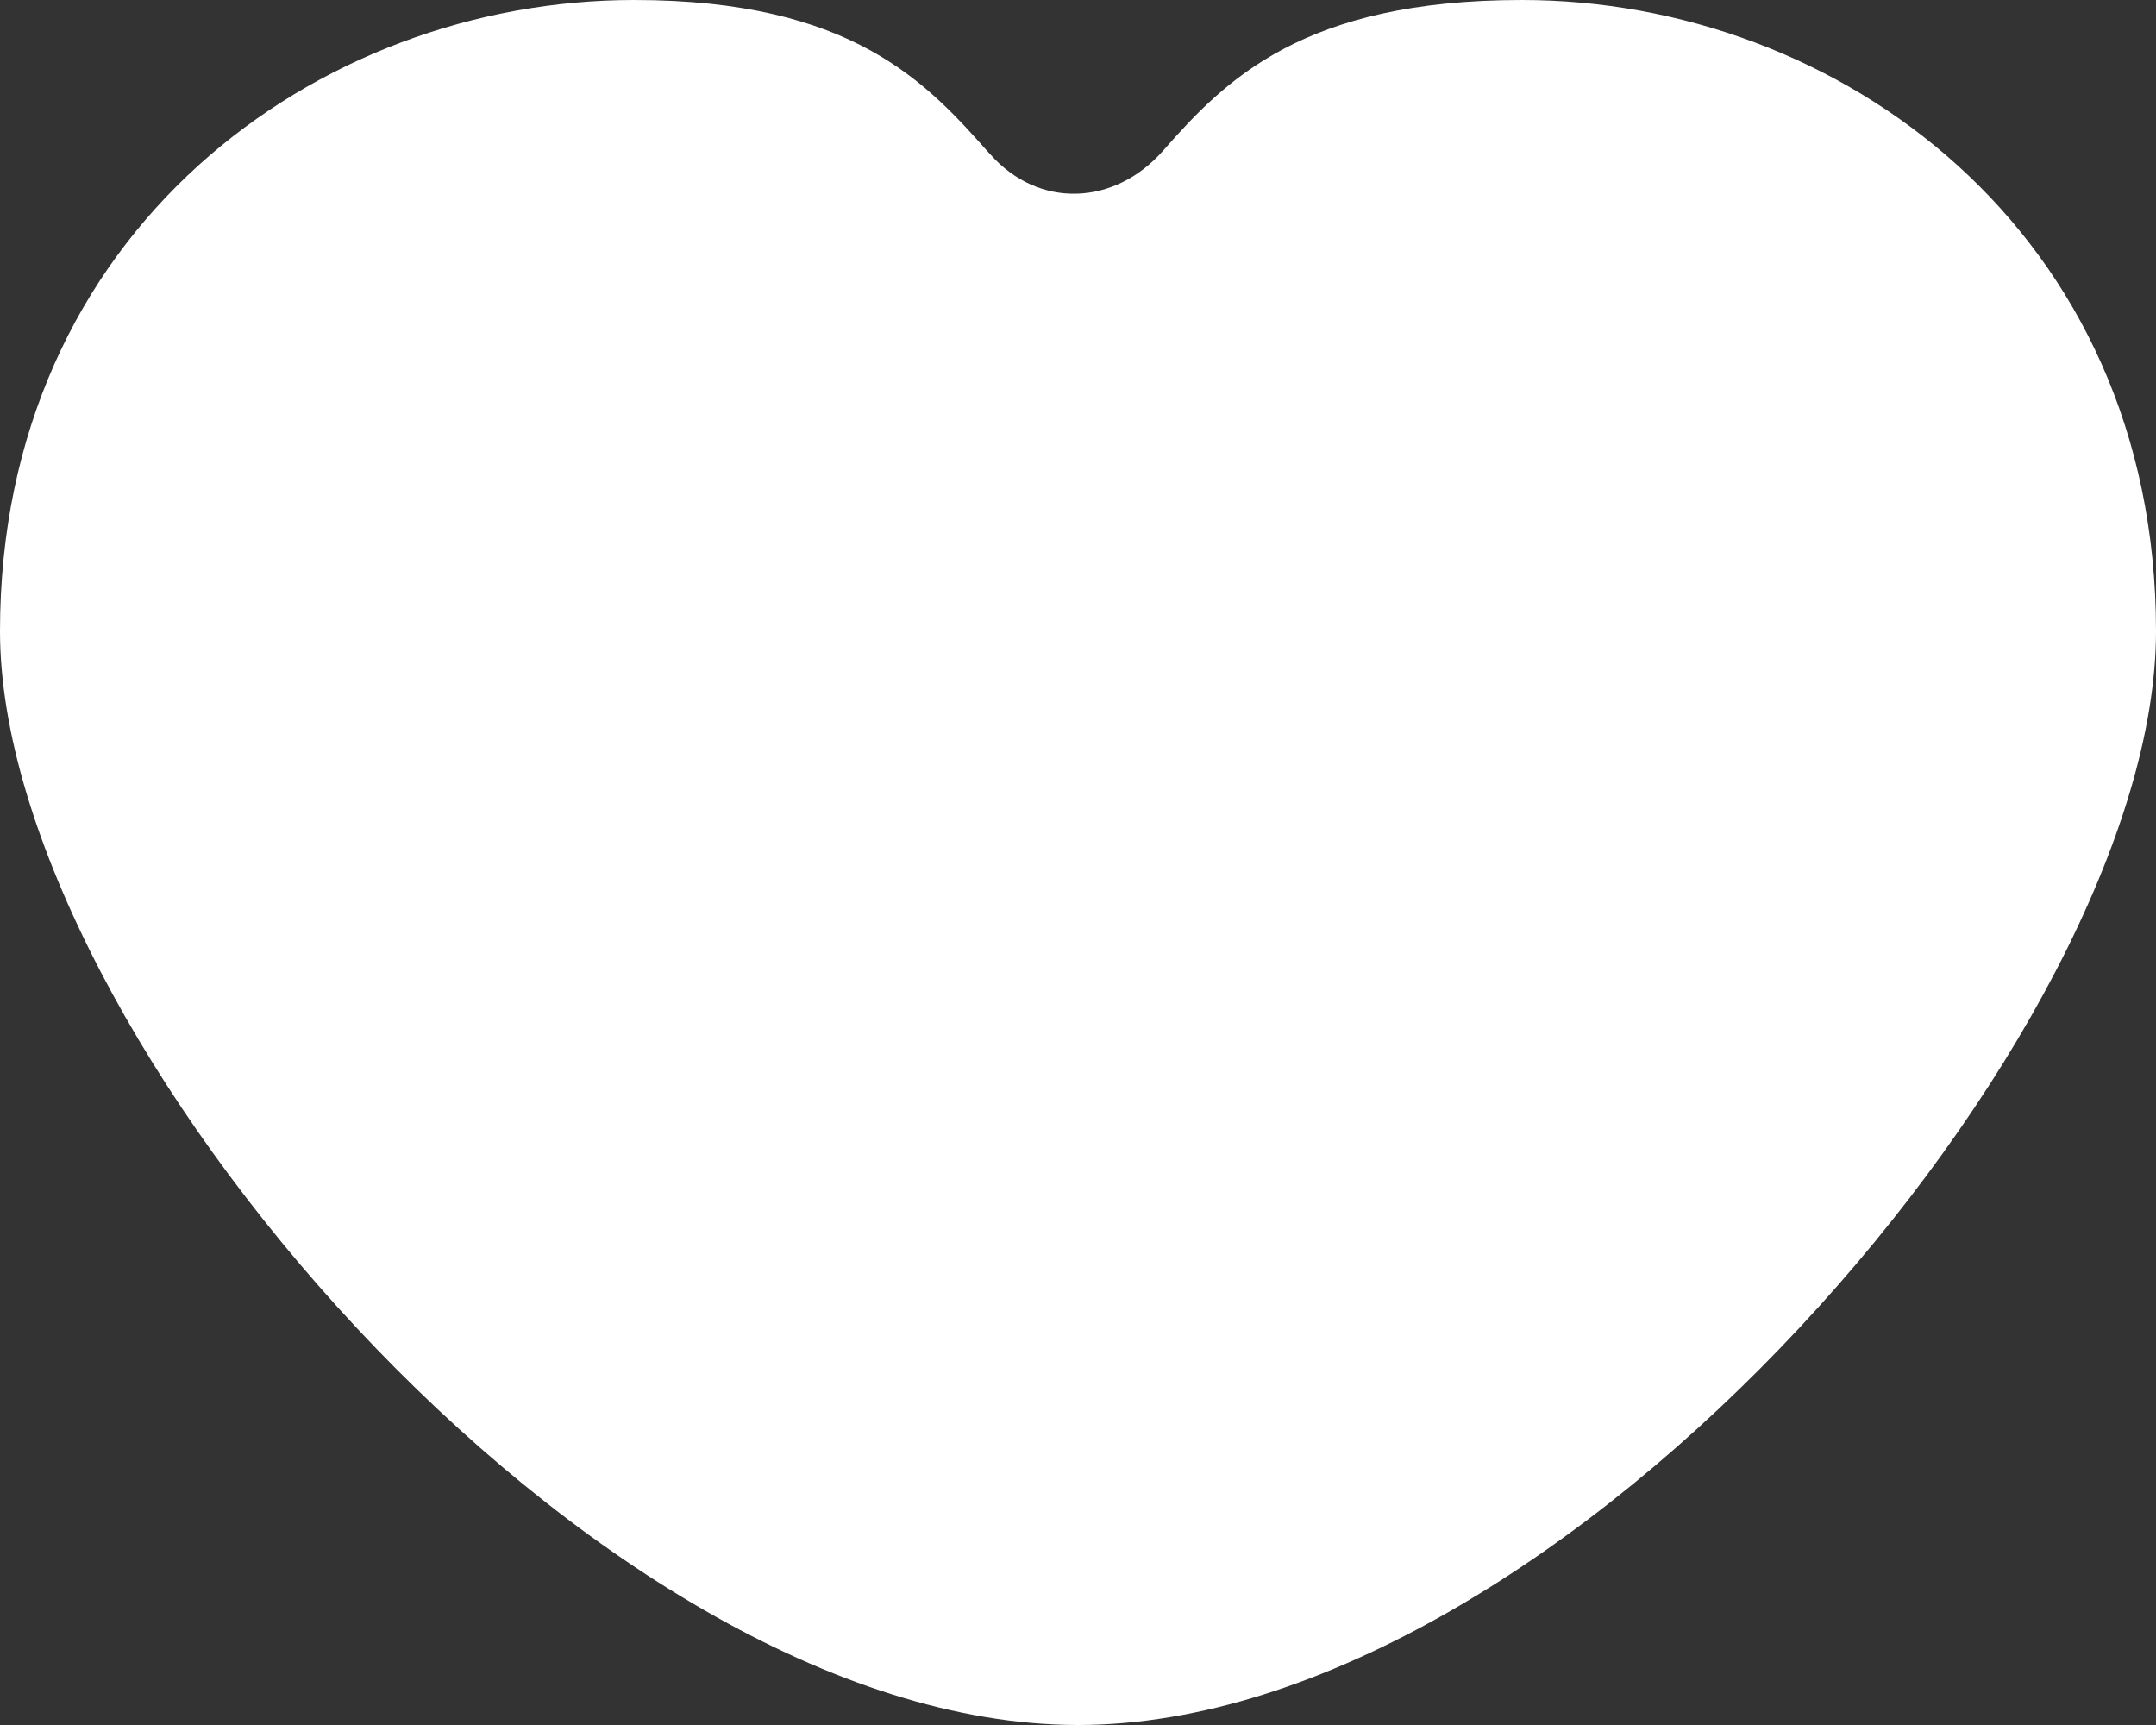 <svg width="20" height="16" viewBox="0 0 20 16" fill="none" xmlns="http://www.w3.org/2000/svg">
<rect x="0" y="0" width="20" height="16" fill="#333333" stroke="none"/>
<path d="M14.118 0C12.086 0 11.364 0.744 10.789 1.398C10.339 1.909 9.636 1.939 9.185 1.43L9.184 1.43C8.606 0.778 7.917 0 5.882 0C2.941 0 0 2.146 0 5.854C0 9.561 5.49 16 10 16C14.51 16 20 9.561 20 5.854C20 2.146 17.059 0 14.118 0Z" fill="white"/>
</svg>

